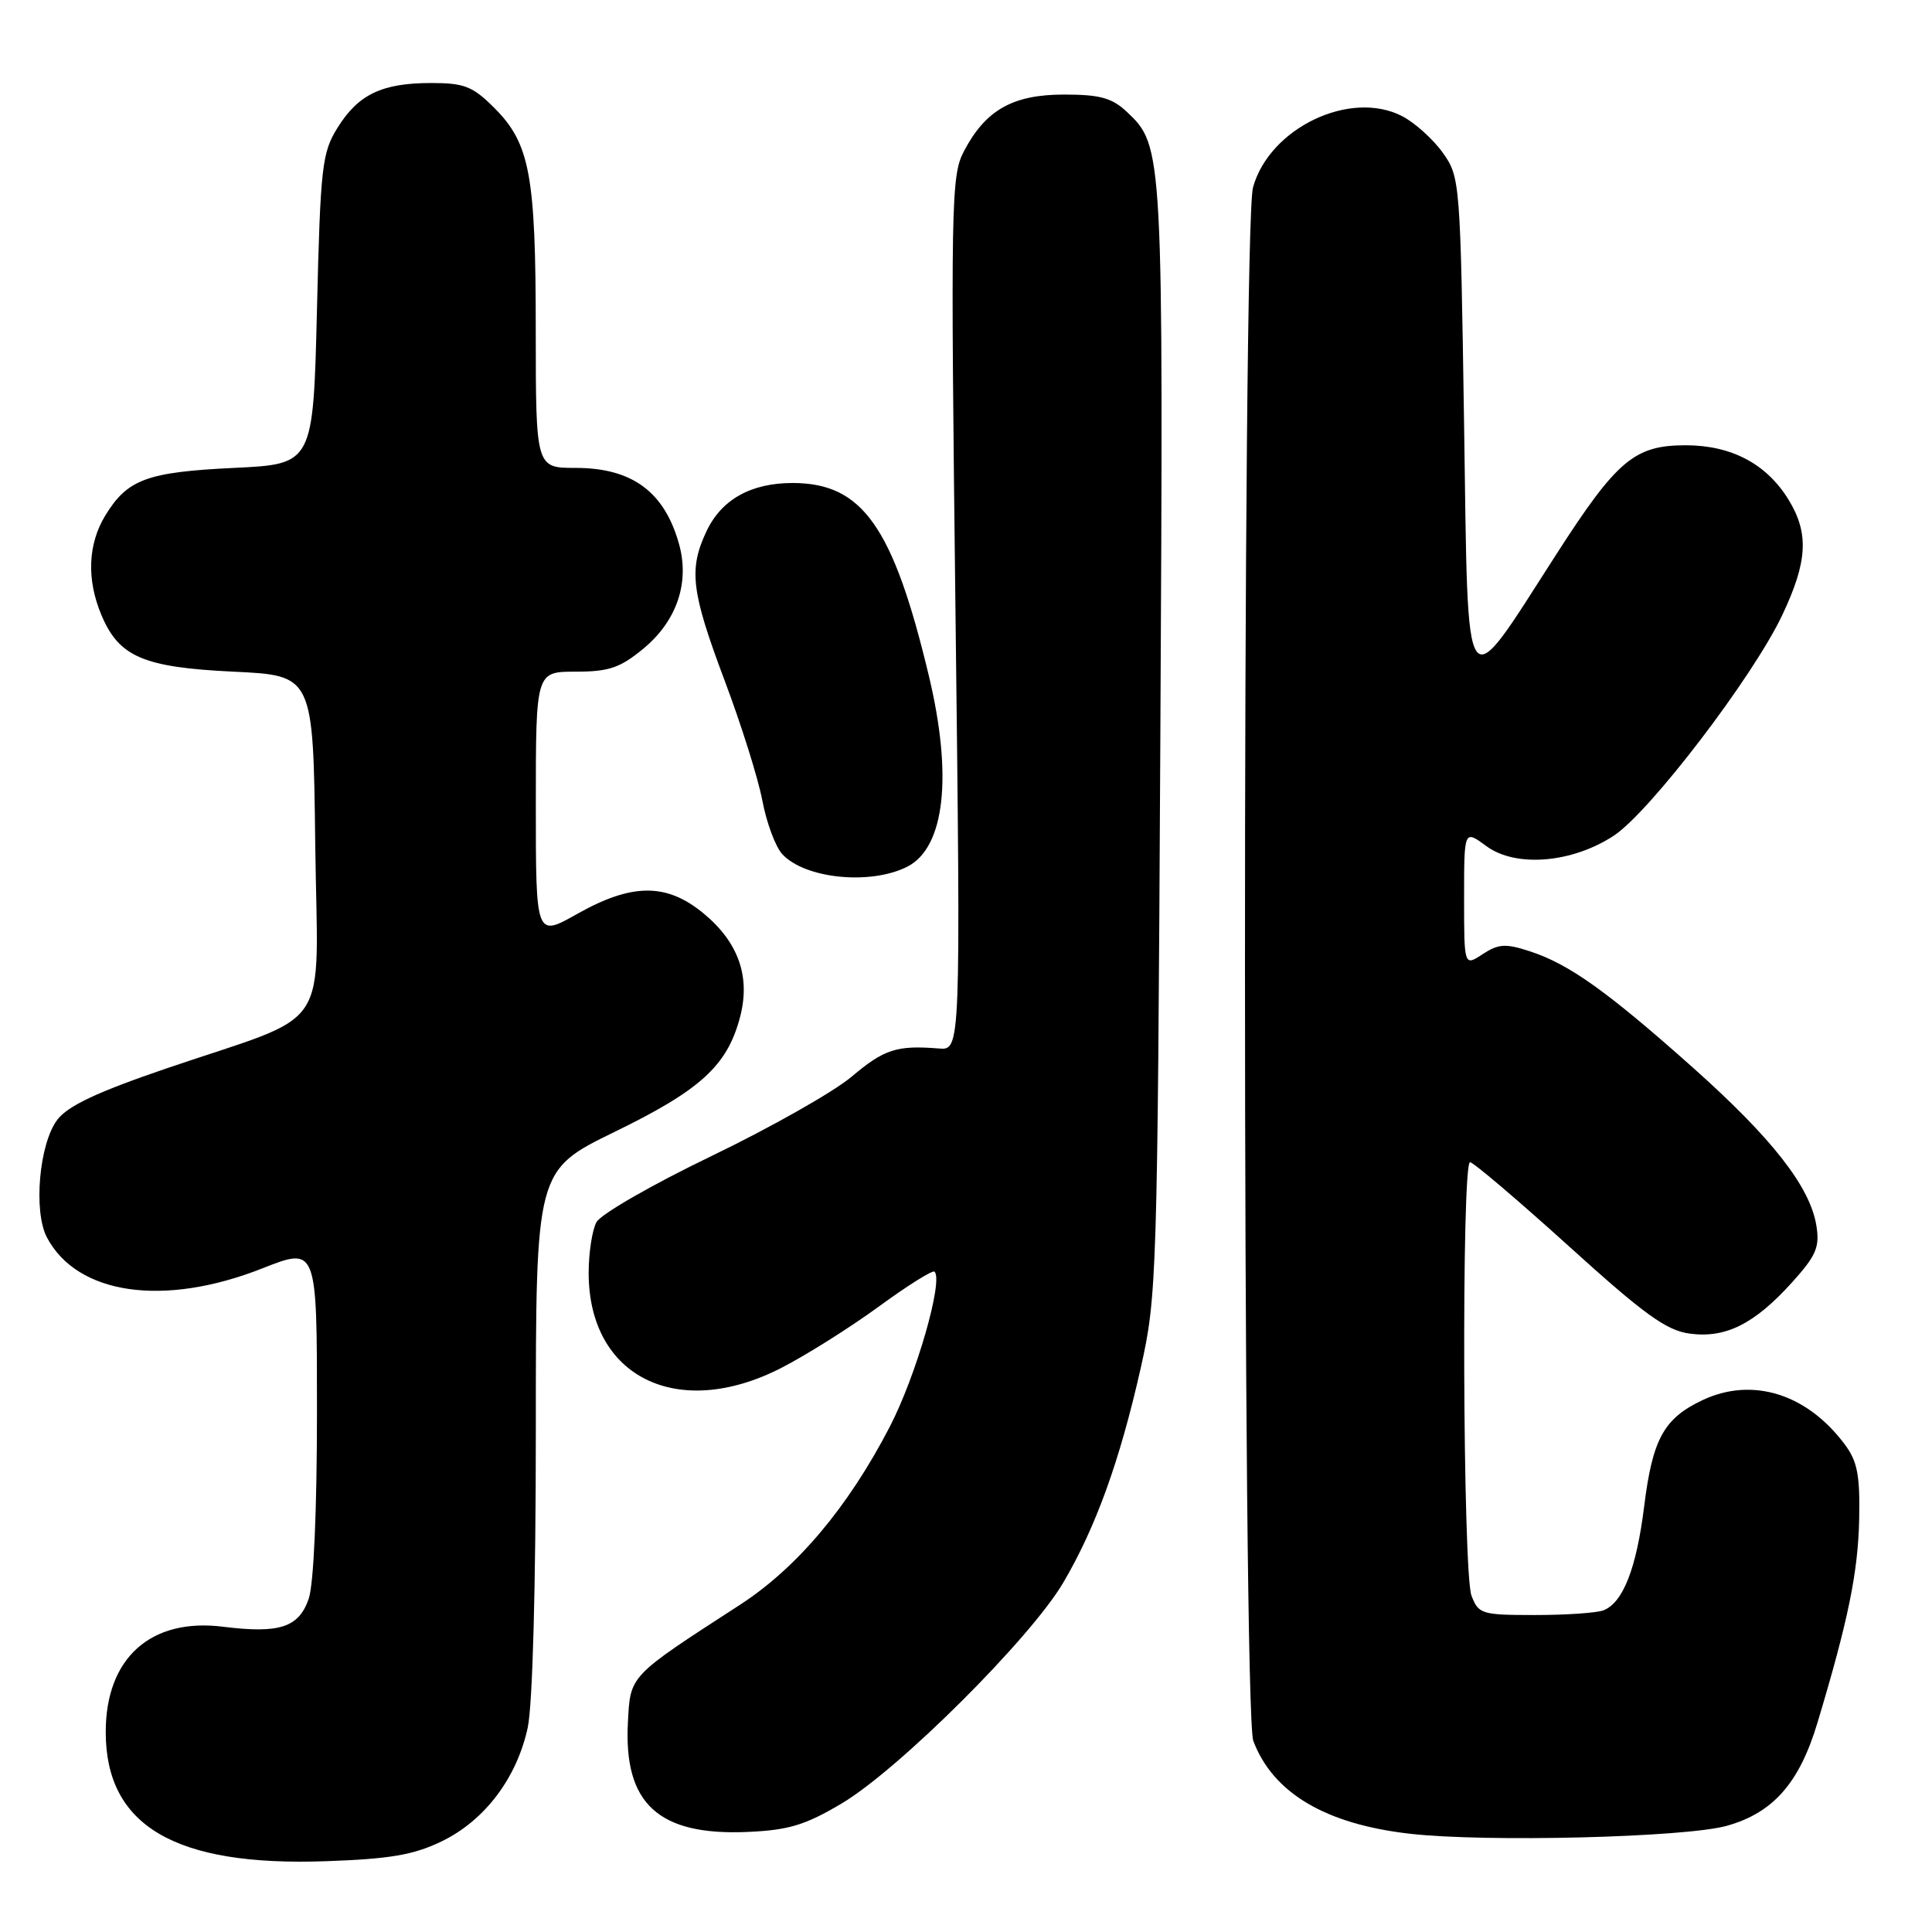 <?xml version="1.0" encoding="UTF-8" standalone="no"?>
<!DOCTYPE svg PUBLIC "-//W3C//DTD SVG 1.1//EN" "http://www.w3.org/Graphics/SVG/1.1/DTD/svg11.dtd" >
<svg xmlns="http://www.w3.org/2000/svg" xmlns:xlink="http://www.w3.org/1999/xlink" version="1.1" viewBox="0 0 256 256">
 <g >
 <path fill="currentColor"
d=" M 58.52 243.99 C 64.23 241.23 68.49 235.59 69.93 228.90 C 70.57 225.89 71.00 210.20 71.00 189.49 C 71.00 155.07 71.00 155.07 81.46 149.97 C 92.79 144.45 96.32 141.24 98.03 134.89 C 99.49 129.47 97.89 124.88 93.20 121.01 C 88.31 116.98 83.73 117.01 76.48 121.10 C 71.00 124.19 71.00 124.19 71.00 106.60 C 71.00 89.00 71.00 89.00 76.27 89.00 C 80.67 89.00 82.16 88.50 85.24 85.96 C 89.69 82.28 91.42 77.19 89.96 72.03 C 88.02 65.14 83.73 62.00 76.28 62.00 C 71.00 62.00 71.00 62.00 70.99 43.75 C 70.99 23.17 70.21 19.01 65.50 14.30 C 62.64 11.44 61.53 11.00 57.15 11.00 C 50.62 11.00 47.48 12.50 44.73 16.92 C 42.67 20.23 42.46 22.02 42.00 41.00 C 41.50 61.50 41.50 61.50 31.00 62.00 C 19.47 62.55 16.88 63.51 13.95 68.31 C 11.65 72.09 11.46 76.77 13.42 81.45 C 15.75 87.04 18.98 88.43 30.95 89.00 C 41.50 89.50 41.50 89.50 41.77 111.79 C 42.08 137.47 44.42 133.95 22.00 141.59 C 12.86 144.71 8.99 146.53 7.59 148.38 C 5.19 151.55 4.40 160.53 6.22 163.97 C 10.24 171.57 21.71 173.22 34.75 168.07 C 42.00 165.21 42.00 165.21 42.00 186.96 C 42.00 200.19 41.57 209.94 40.90 211.86 C 39.58 215.66 37.03 216.48 29.55 215.55 C 19.97 214.35 14.01 219.70 14.01 229.50 C 14.01 241.94 23.18 247.33 43.18 246.62 C 51.69 246.32 54.80 245.79 58.52 243.99 Z  M 228.81 241.93 C 234.95 240.21 238.42 236.27 240.82 228.28 C 244.89 214.75 246.20 208.36 246.35 201.33 C 246.47 195.48 246.12 193.64 244.44 191.39 C 239.42 184.66 232.16 182.41 225.56 185.54 C 220.46 187.96 218.97 190.68 217.86 199.60 C 216.84 207.83 215.05 212.38 212.46 213.38 C 211.56 213.72 207.49 214.00 203.39 214.00 C 196.32 214.00 195.90 213.87 194.98 211.43 C 193.82 208.39 193.64 154.00 194.79 154.00 C 195.22 154.00 201.10 159.00 207.85 165.10 C 217.87 174.18 220.81 176.30 223.90 176.71 C 228.65 177.35 232.46 175.45 237.44 169.94 C 240.66 166.37 241.14 165.26 240.68 162.40 C 239.84 157.24 234.81 150.81 224.27 141.42 C 212.96 131.35 207.90 127.74 202.71 126.05 C 199.49 125.00 198.56 125.06 196.46 126.43 C 194.00 128.05 194.00 128.05 194.00 118.99 C 194.00 109.94 194.00 109.94 196.93 112.10 C 200.83 114.99 208.32 114.37 213.87 110.71 C 218.66 107.53 232.28 89.69 236.16 81.50 C 239.51 74.42 239.72 70.69 237.01 66.24 C 234.10 61.48 229.45 59.01 223.38 59.00 C 216.58 59.00 214.26 60.95 206.22 73.45 C 193.74 92.84 194.57 94.02 194.00 56.32 C 193.51 23.94 193.47 23.46 191.17 20.23 C 189.89 18.44 187.47 16.26 185.79 15.39 C 178.92 11.84 168.22 16.95 166.03 24.83 C 164.59 30.03 164.62 226.87 166.07 230.68 C 168.68 237.58 175.64 241.71 186.81 242.98 C 196.86 244.13 223.31 243.47 228.81 241.93 Z  M 111.51 238.98 C 119.09 234.48 136.54 217.09 140.88 209.72 C 145.20 202.38 148.38 193.57 151.15 181.28 C 153.29 171.78 153.37 169.39 153.75 98.00 C 154.16 19.55 154.15 19.37 149.29 14.80 C 147.34 12.97 145.73 12.53 140.99 12.53 C 134.18 12.53 130.58 14.58 127.71 20.07 C 126.02 23.30 125.96 26.91 126.61 81.33 C 127.30 139.17 127.30 139.17 124.40 138.93 C 118.84 138.48 117.16 139.02 112.84 142.67 C 110.46 144.68 102.10 149.41 94.28 153.18 C 86.45 156.95 79.59 160.89 79.03 161.95 C 78.46 163.01 78.00 166.04 78.00 168.68 C 78.01 182.47 89.78 188.28 103.50 181.27 C 106.80 179.58 112.62 175.92 116.44 173.13 C 120.26 170.34 123.59 168.25 123.83 168.50 C 125.03 169.69 121.37 182.37 117.89 189.07 C 112.36 199.74 105.58 207.78 97.98 212.69 C 83.28 222.21 83.53 221.94 83.20 228.24 C 82.63 239.02 87.27 243.26 99.08 242.74 C 104.49 242.50 106.69 241.84 111.51 238.98 Z  M 120.24 114.83 C 125.20 112.29 126.26 102.79 123.06 89.47 C 118.33 69.74 114.26 64.00 105.02 64.00 C 99.51 64.00 95.62 66.18 93.63 70.36 C 91.23 75.43 91.58 78.36 96.00 90.13 C 98.21 95.98 100.46 103.15 101.01 106.06 C 101.56 108.98 102.74 112.16 103.63 113.15 C 106.61 116.44 115.37 117.32 120.24 114.83 Z "/>
</g>
</svg>
